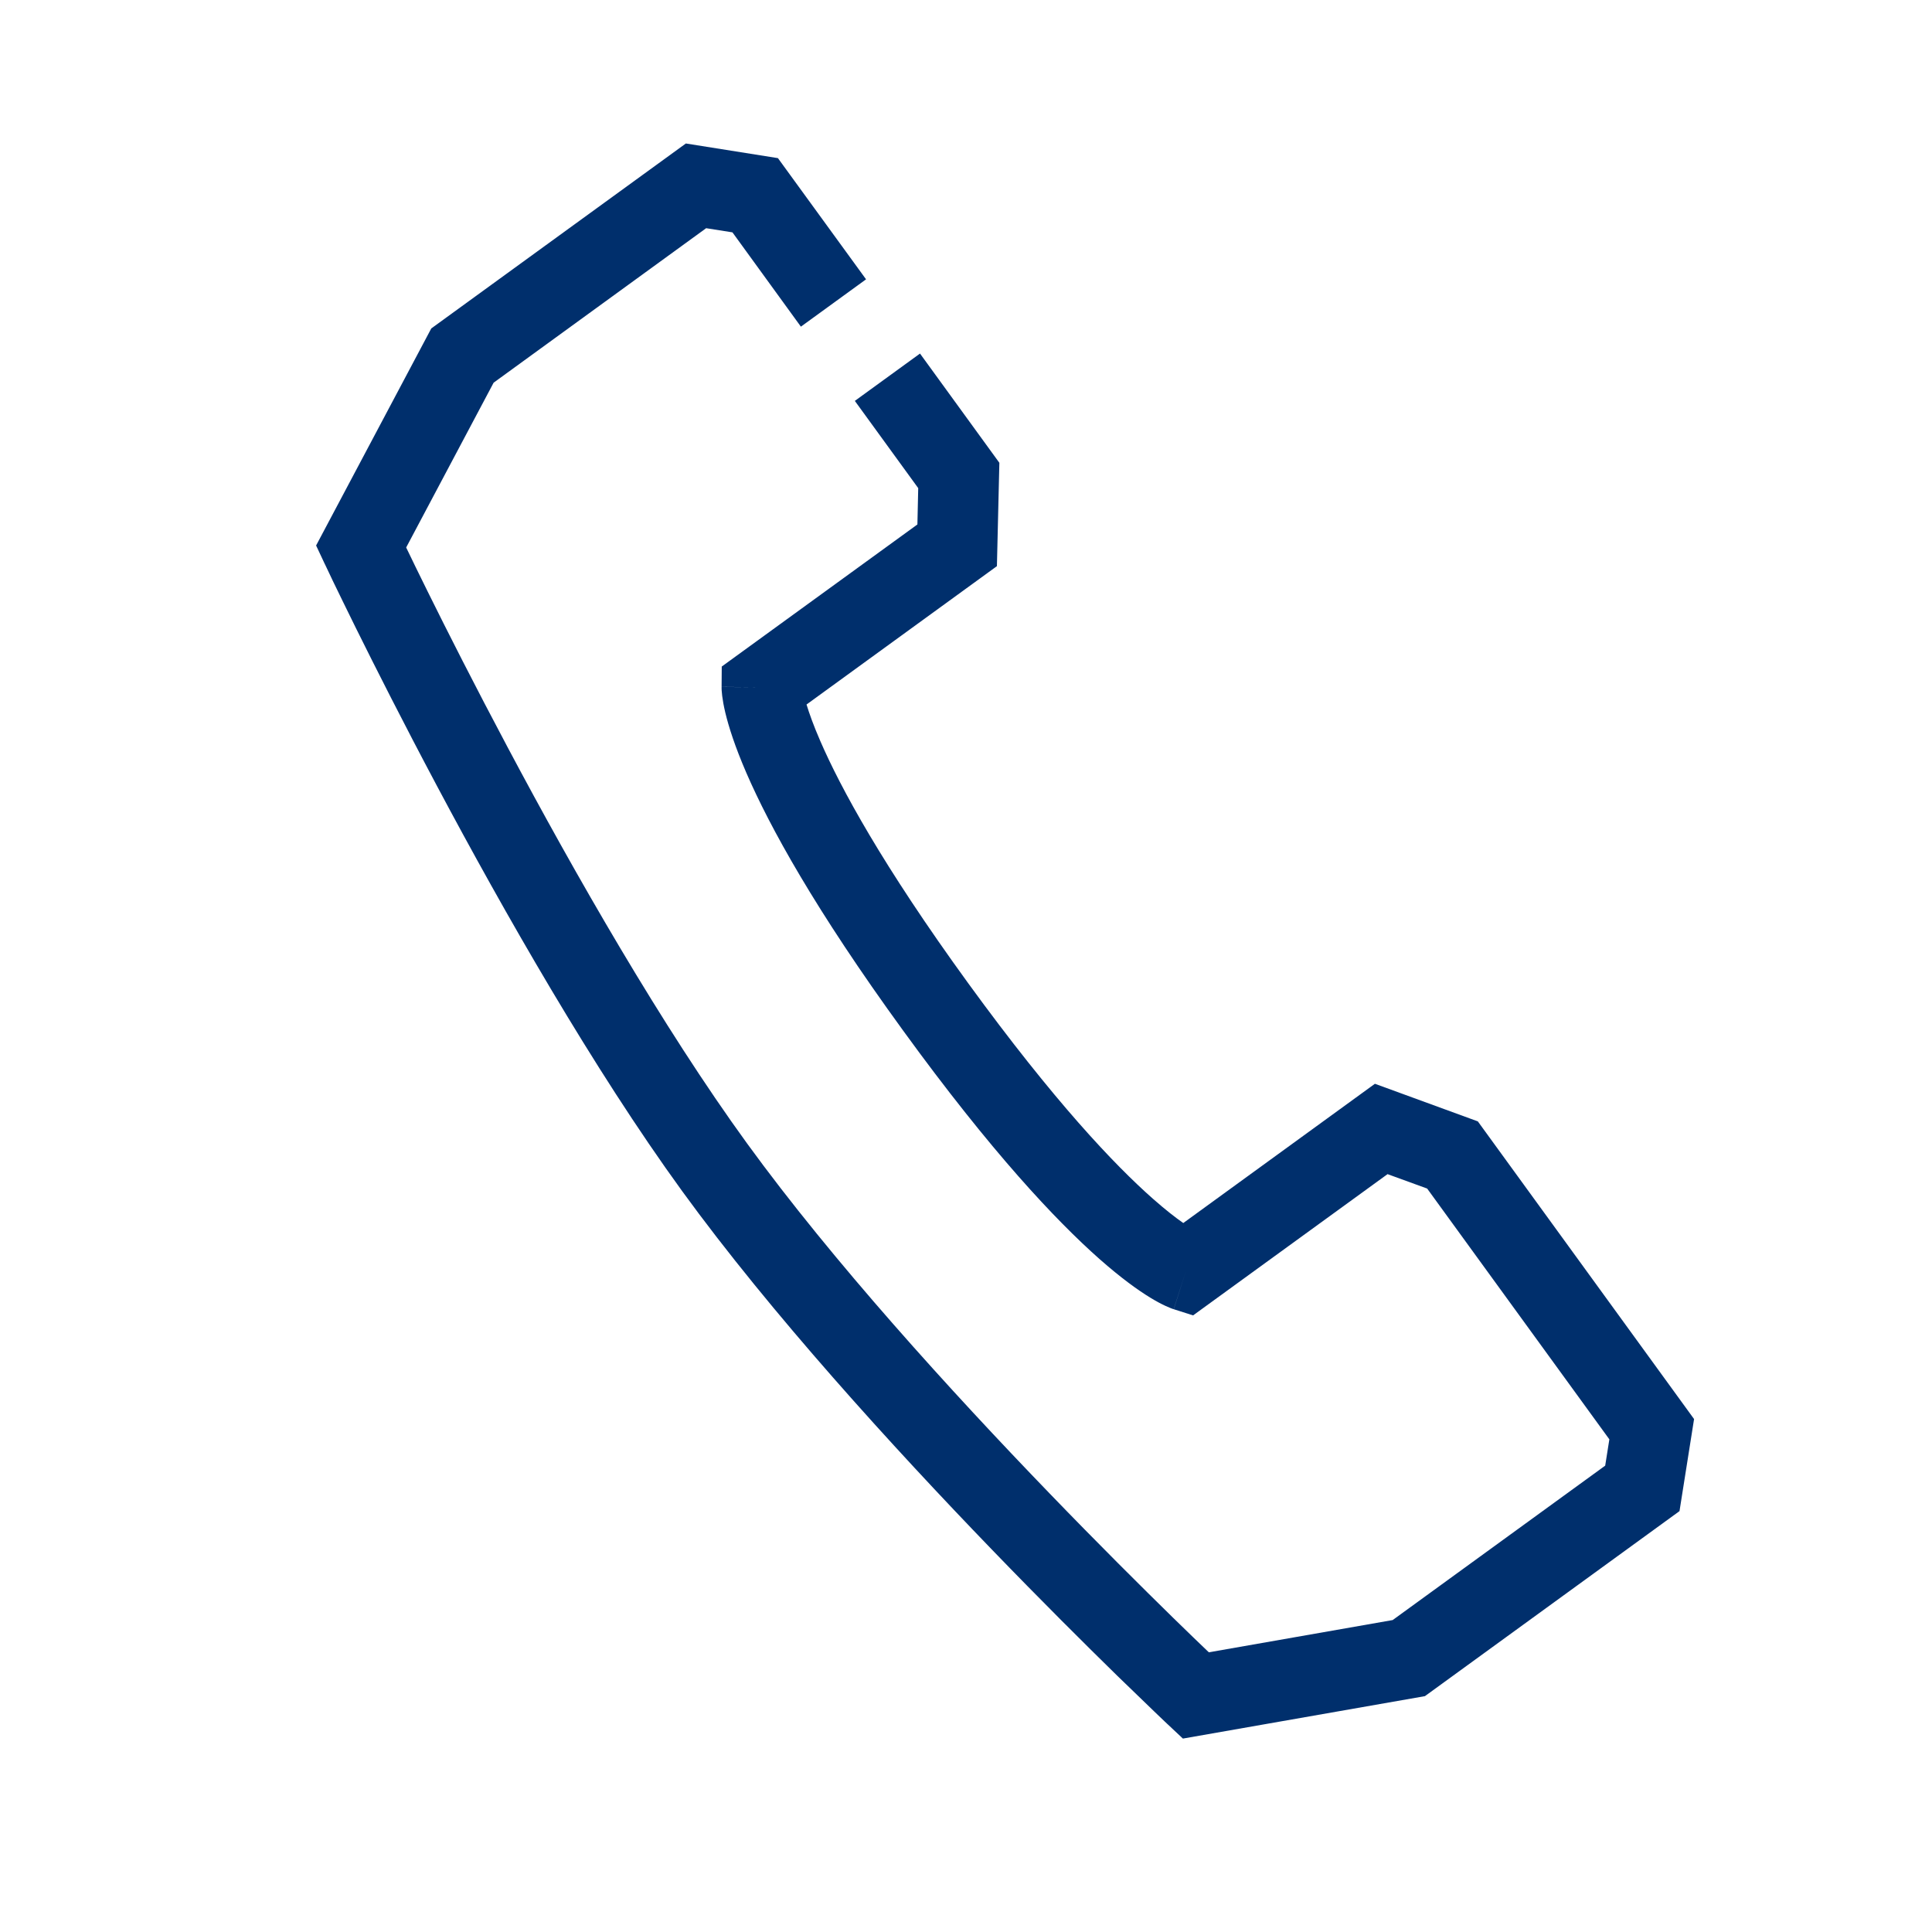 <svg width="26" height="26" viewBox="0 0 26 26" fill="none" xmlns="http://www.w3.org/2000/svg">
<path fill-rule="evenodd" clip-rule="evenodd" d="M5.804 4.42L9.23 1.931L10.469 2.128L11.655 3.759L10.778 4.396L9.857 3.127L9.503 3.071L6.643 5.15L5.466 7.368C5.535 7.512 5.634 7.715 5.758 7.966C6.019 8.494 6.392 9.23 6.837 10.067C7.73 11.746 8.906 13.808 10.056 15.391C11.206 16.974 12.804 18.73 14.125 20.098C14.783 20.78 15.369 21.362 15.789 21.773C15.99 21.969 16.152 22.126 16.268 22.236L18.742 21.802L21.602 19.724L21.658 19.37L19.206 15.995L18.673 15.801L16.056 17.702L15.796 17.619L15.96 17.103C15.796 17.619 15.795 17.619 15.795 17.619L15.793 17.618L15.791 17.617L15.786 17.616L15.775 17.612C15.768 17.609 15.759 17.606 15.749 17.602C15.731 17.595 15.708 17.585 15.682 17.573C15.63 17.549 15.563 17.514 15.481 17.464C15.317 17.364 15.091 17.203 14.796 16.943C14.21 16.424 13.341 15.504 12.153 13.868C10.964 12.232 10.357 11.122 10.045 10.403C9.889 10.043 9.806 9.778 9.761 9.591C9.739 9.498 9.726 9.423 9.719 9.366C9.716 9.338 9.714 9.313 9.712 9.293C9.712 9.283 9.711 9.274 9.711 9.266L9.711 9.254L9.711 9.249L9.711 9.246L9.711 9.245C9.711 9.245 9.711 9.244 10.253 9.248L9.711 9.244L9.713 8.97L12.346 7.058L12.357 6.569L11.504 5.395L12.381 4.758L13.449 6.228L13.416 7.619L10.854 9.481C10.89 9.599 10.947 9.761 11.039 9.972C11.31 10.597 11.872 11.638 13.029 13.231C14.187 14.824 15.003 15.68 15.514 16.131C15.686 16.283 15.822 16.388 15.924 16.459L18.503 14.585L19.888 15.091L22.798 19.097L22.602 20.336L19.176 22.826L15.919 23.397L15.722 23.212L16.093 22.817C15.722 23.212 15.722 23.212 15.722 23.212L15.709 23.2L15.673 23.166C15.642 23.136 15.596 23.092 15.536 23.035C15.418 22.922 15.246 22.756 15.032 22.548C14.606 22.131 14.012 21.541 13.345 20.85C12.015 19.472 10.375 17.674 9.179 16.028C7.984 14.382 6.78 12.267 5.88 10.576C5.429 9.728 5.052 8.982 4.787 8.447C4.655 8.18 4.551 7.965 4.479 7.817C4.444 7.743 4.416 7.685 4.398 7.646L4.377 7.602L4.369 7.586C4.369 7.586 4.369 7.586 4.859 7.355L4.369 7.586L4.254 7.341L5.804 4.42Z" fill="#002F6C"/>
</svg>
